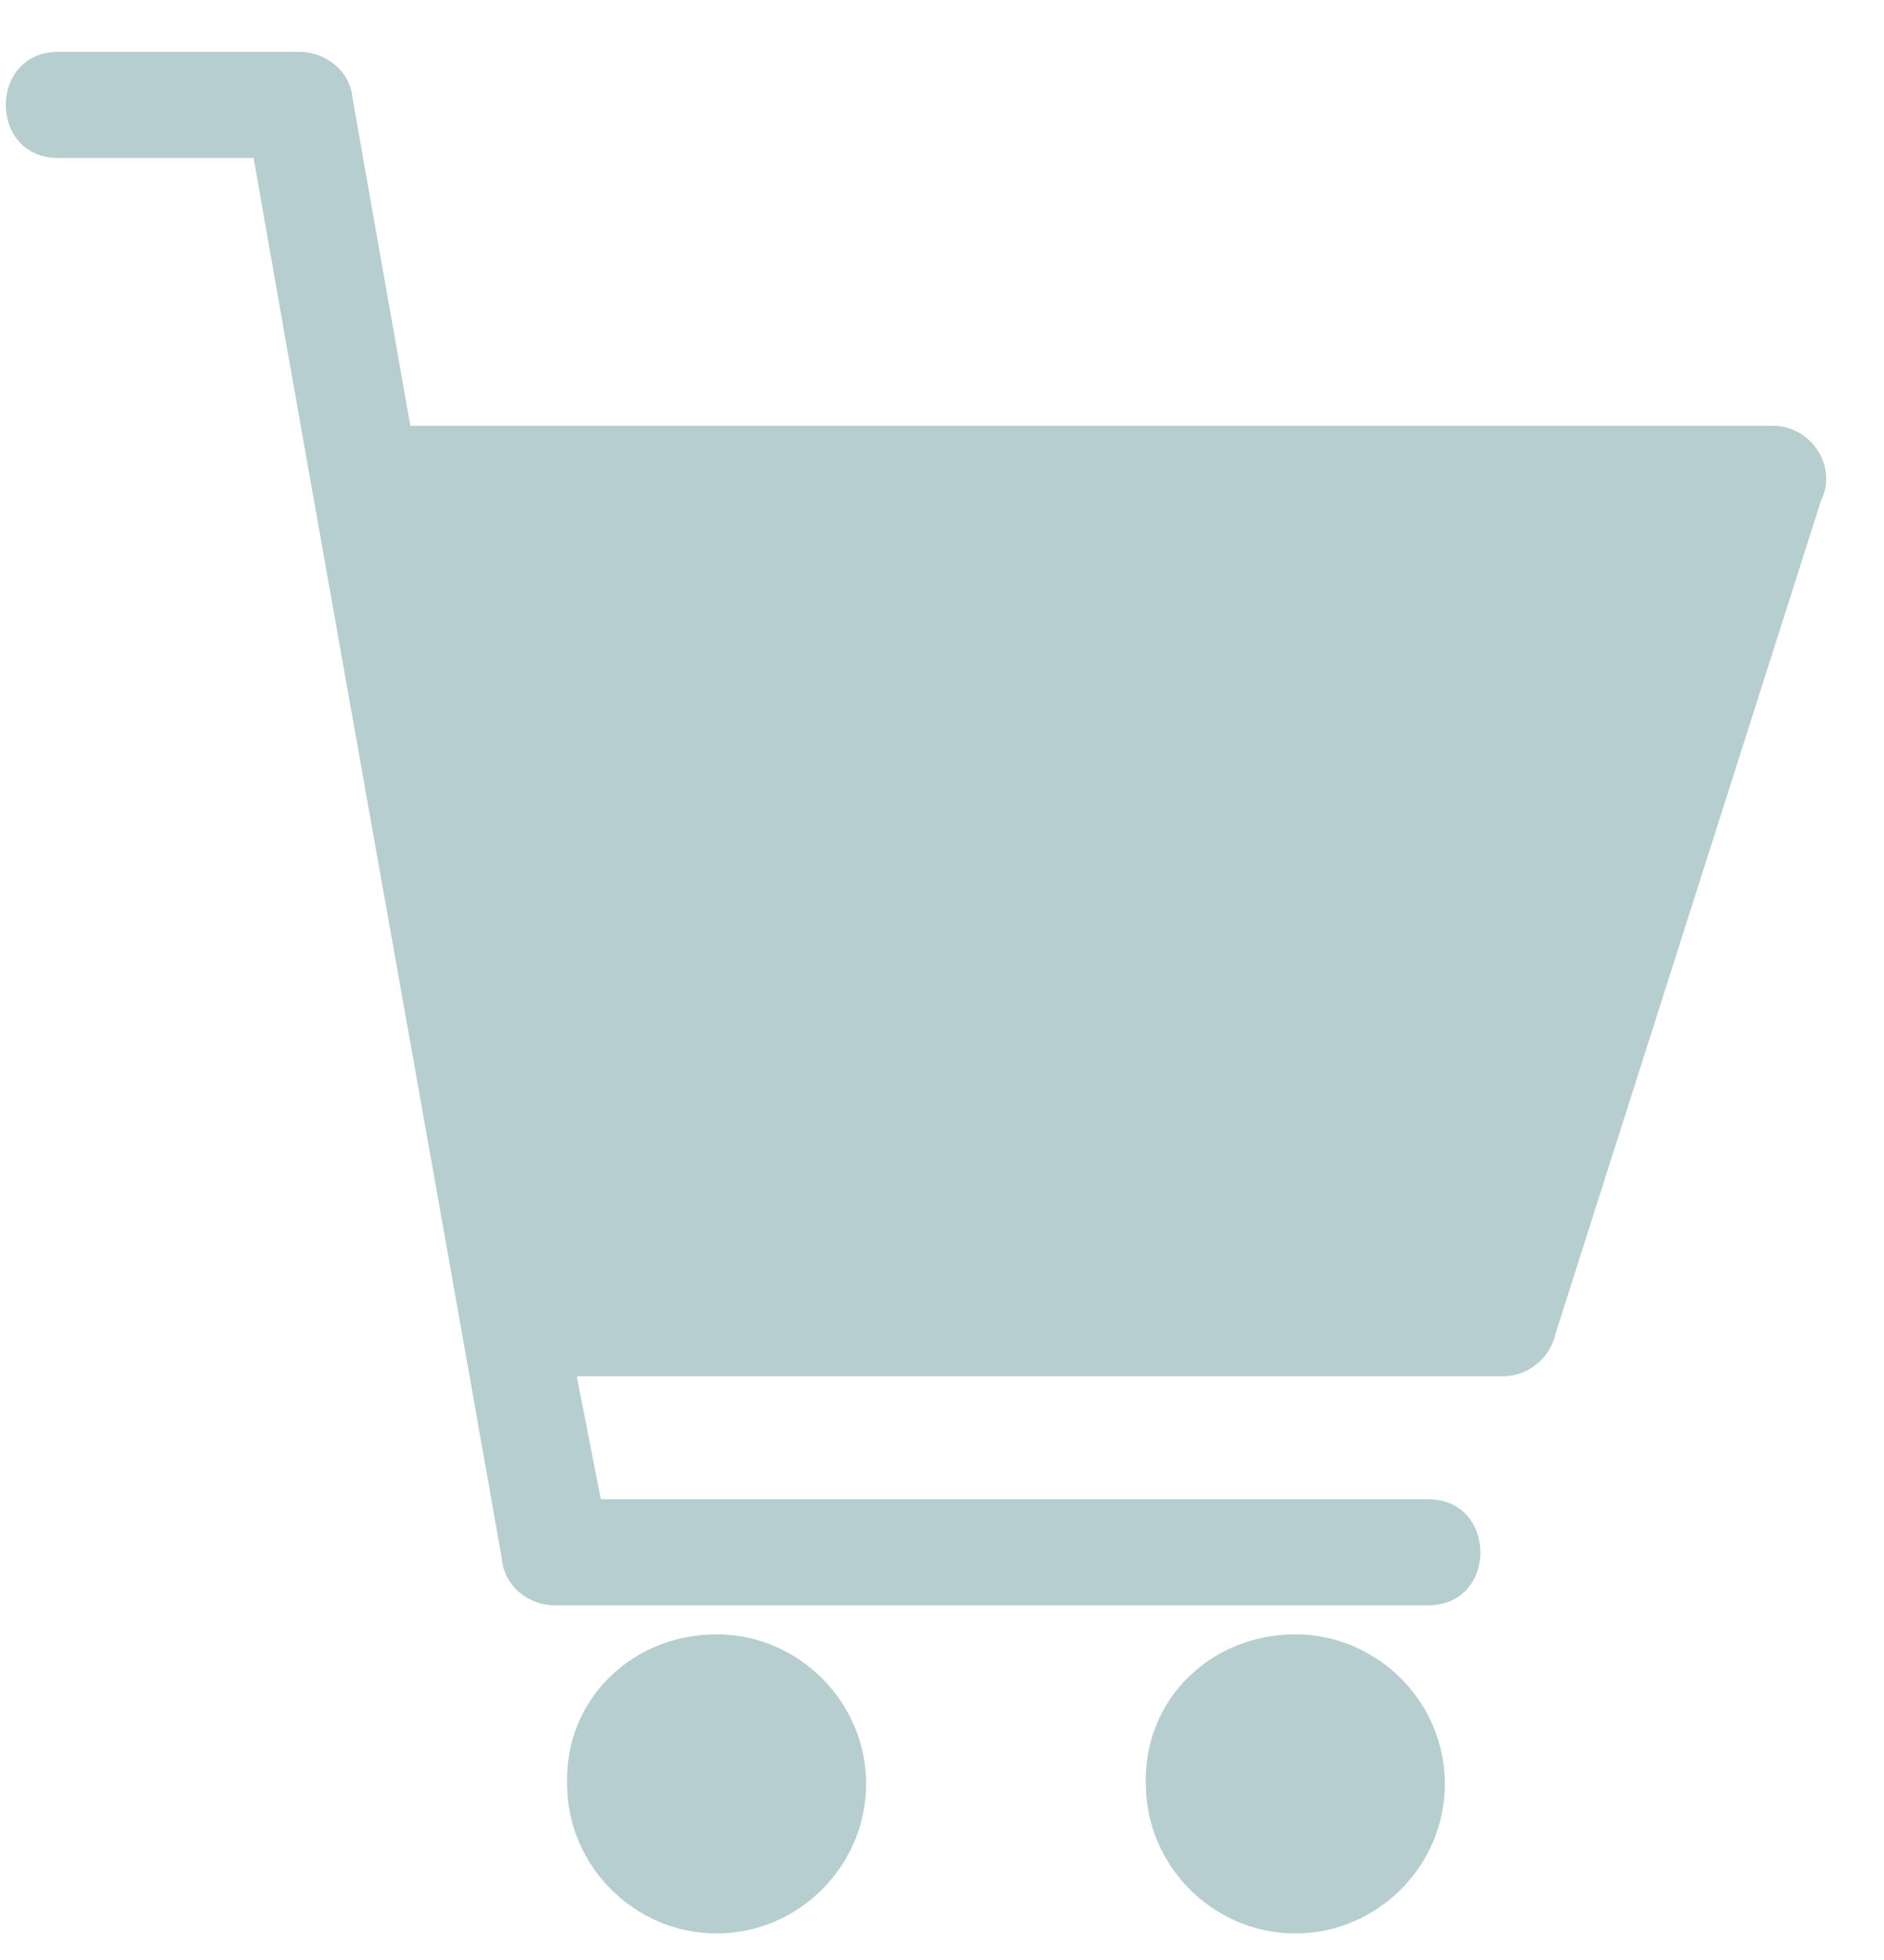 <svg width="25" height="26" viewBox="0 0 25 26" fill="none" xmlns="http://www.w3.org/2000/svg">
<path fill-rule="evenodd" clip-rule="evenodd" d="M20.645 17.68C20.581 18 20.293 18.256 19.941 18.256H7.653L7.973 19.888H18.949C19.877 19.888 19.877 21.296 18.949 21.296L7.365 21.296C7.013 21.296 6.693 21.04 6.661 20.688C5.573 14.512 4.453 8.304 3.365 2.096H0.773C-0.155 2.096 -0.155 0.688 0.773 0.688H3.973C4.325 0.688 4.645 0.944 4.677 1.296L5.445 5.648H23.525C24.037 5.648 24.389 6.192 24.165 6.639L20.645 17.68ZM17.189 21.68C18.277 21.68 19.173 22.576 19.173 23.664C19.173 24.752 18.277 25.648 17.189 25.648C16.101 25.648 15.205 24.752 15.205 23.664C15.173 22.544 16.069 21.68 17.189 21.68ZM9.509 21.68C10.597 21.68 11.493 22.576 11.493 23.664C11.493 24.752 10.597 25.648 9.509 25.648C8.421 25.648 7.525 24.752 7.525 23.664C7.493 22.544 8.389 21.68 9.509 21.68Z" fill="#B6CED0"/>
</svg>
